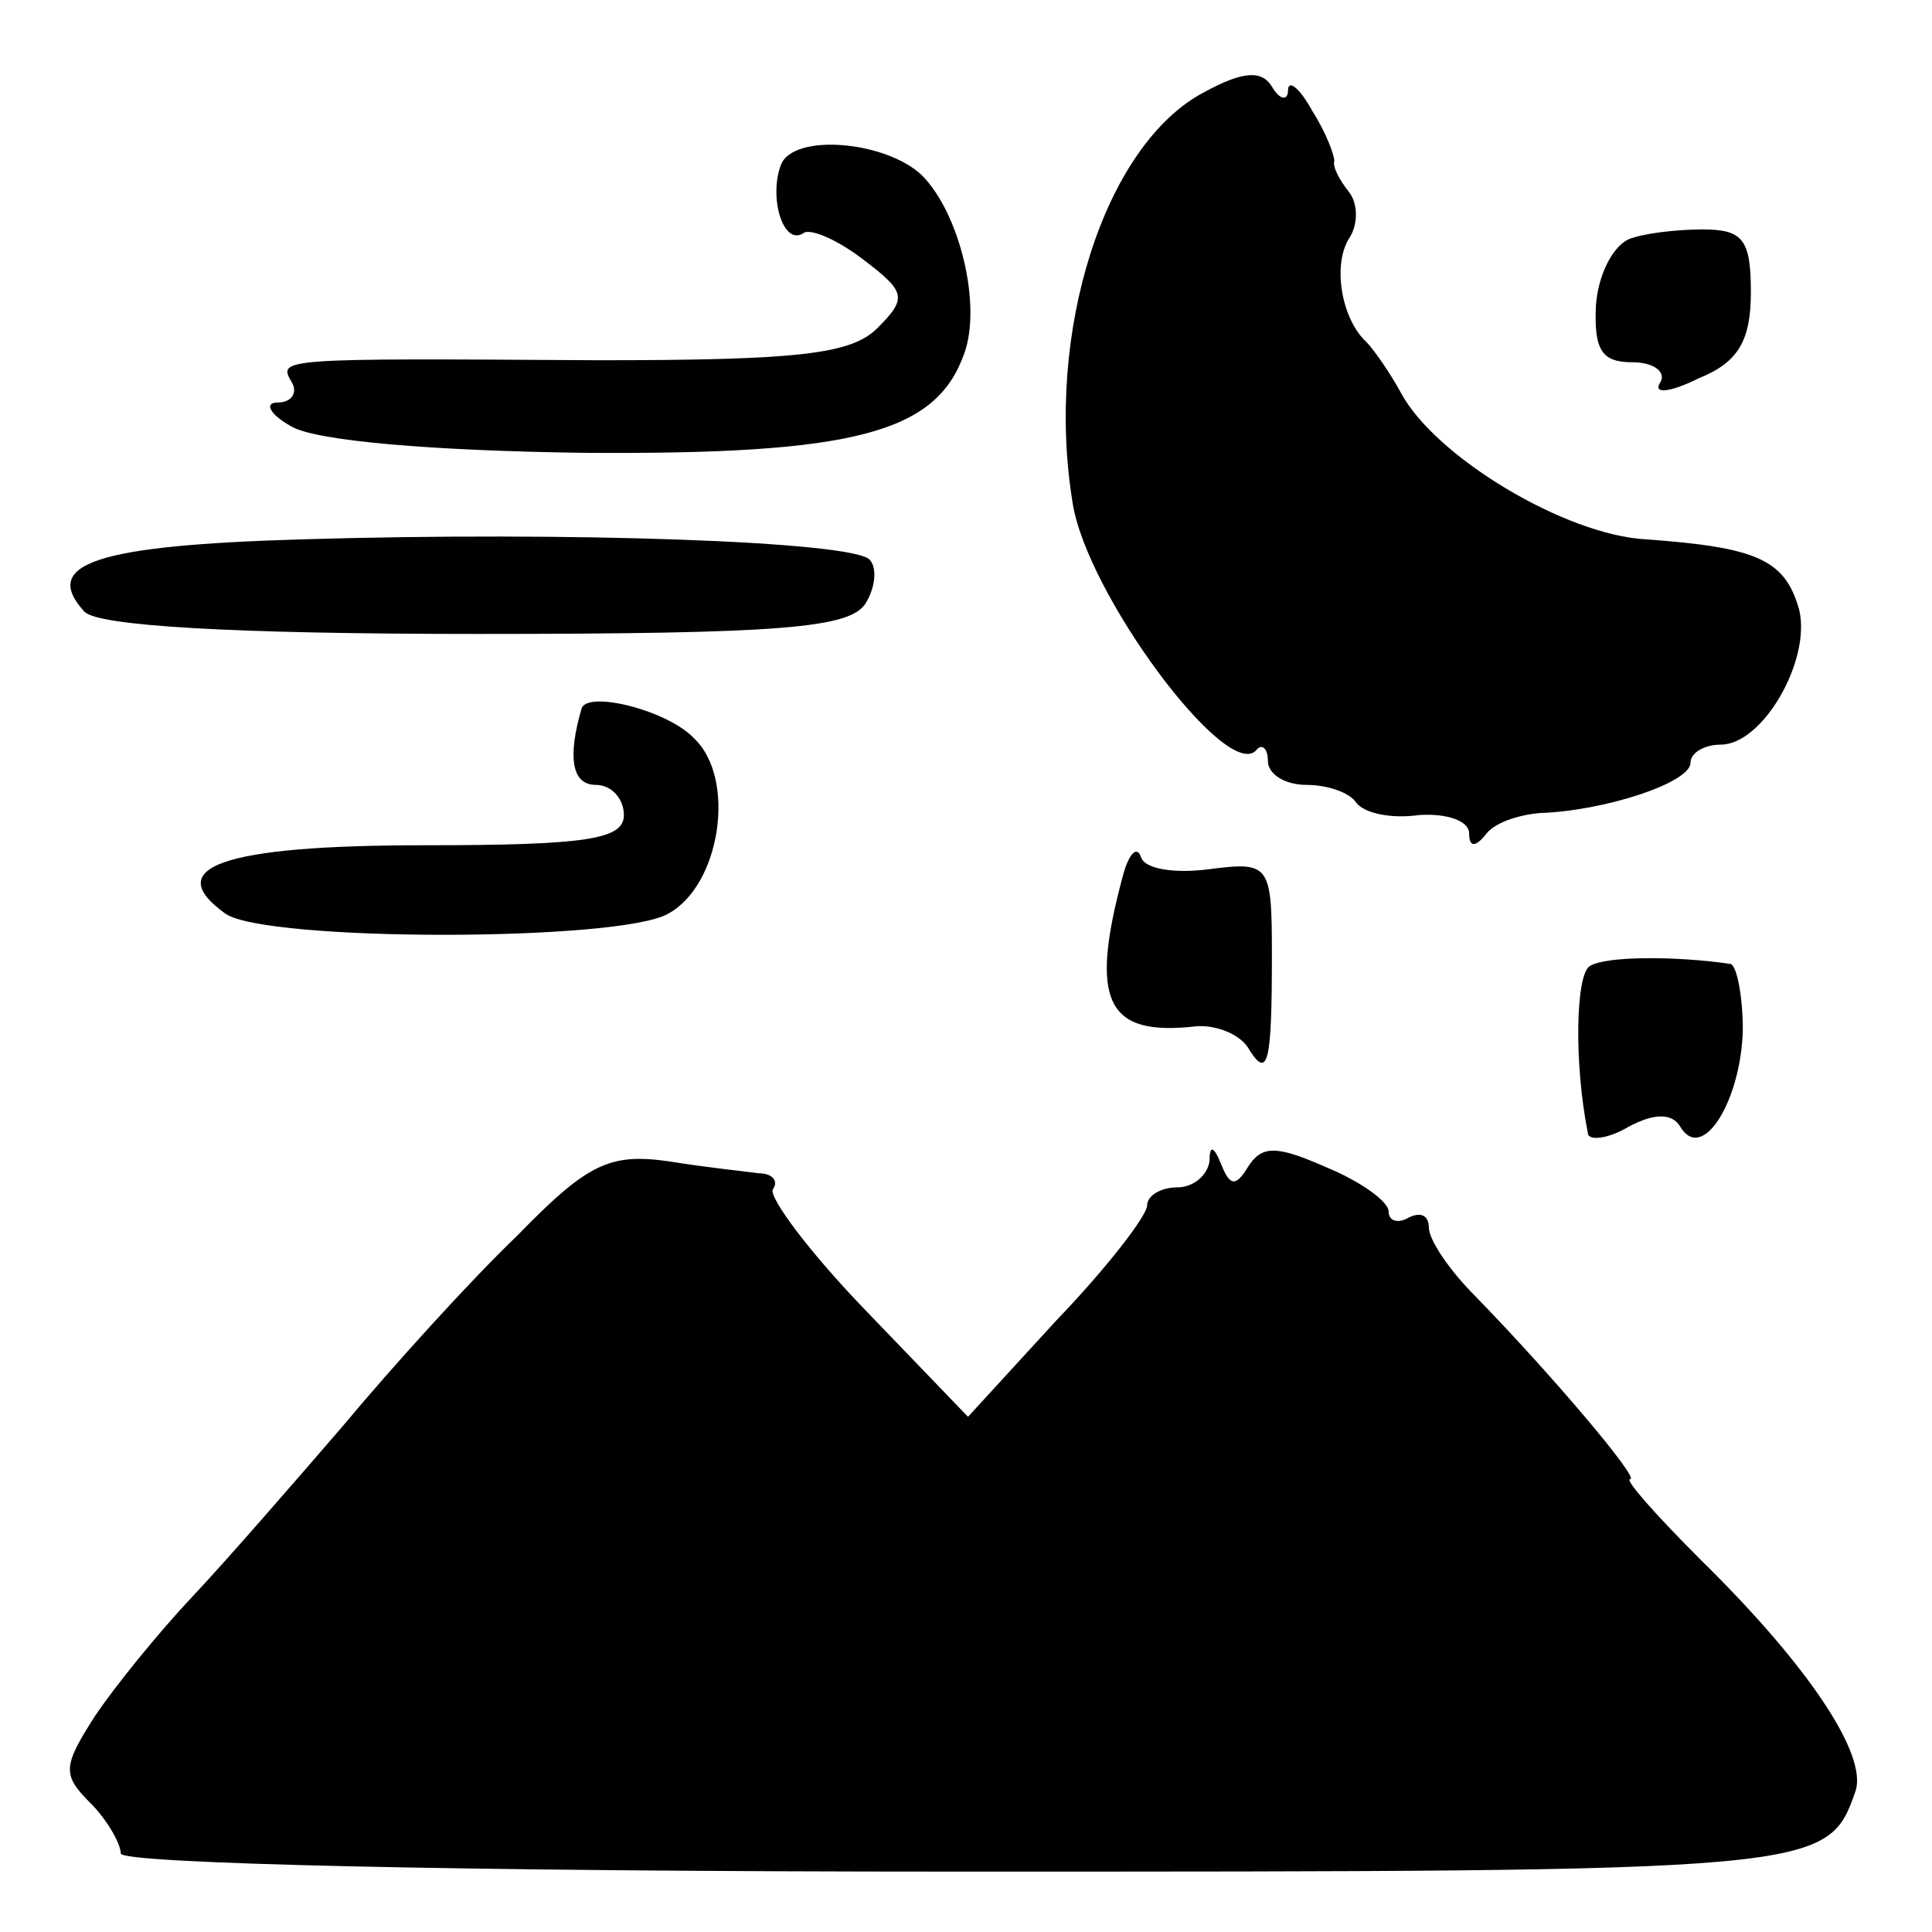 <?xml version="1.0" standalone="no"?>
<!DOCTYPE svg PUBLIC "-//W3C//DTD SVG 20010904//EN"
 "http://www.w3.org/TR/2001/REC-SVG-20010904/DTD/svg10.dtd">
<svg version="1.0" xmlns="http://www.w3.org/2000/svg"
 width="96pt" height="96pt" viewBox="0 0 96 96"
 preserveAspectRatio="xMidYMid meet">
<g transform="translate(0,96) scale(0.1,-0.1)"
fill="#000000" stroke="none">
<path d="M598 914 c-49 -26 -79 -119 -65 -204 7 -45 76 -138 91 -123 3 4 6 1
6 -5 0 -7 9 -12 19 -12 11 0 22 -4 25 -9 4 -5 17 -8 31 -6 14 1 25 -3 25 -9 0
-7 3 -7 8 -1 4 6 16 10 27 11 32 1 75 15 75 25 0 5 7 9 15 9 21 0 45 42 39 67
-7 25 -21 31 -76 35 -40 2 -105 41 -122 73 -6 11 -14 22 -17 25 -12 11 -17 37
-9 51 5 7 5 18 0 24 -4 5 -8 12 -7 15 0 3 -4 14 -11 25 -6 11 -12 16 -12 10 0
-5 -4 -5 -8 2 -5 8 -14 8 -34 -3z"/>
<path d="M388 878 c-6 -16 1 -40 11 -34 3 3 17 -3 30 -13 21 -16 22 -19 7 -34
-13 -13 -39 -16 -139 -16 -159 1 -159 1 -152 -11 3 -5 0 -10 -7 -10 -7 0 -4
-6 7 -12 12 -7 69 -12 145 -13 135 -1 175 10 189 49 9 24 -2 70 -21 89 -18 17
-64 21 -70 5z"/>
<path d="M809 841 c-8 -4 -15 -18 -16 -33 -1 -22 3 -28 18 -28 11 0 17 -5 14
-10 -4 -6 5 -5 19 2 20 8 26 19 26 43 0 26 -4 31 -24 31 -13 0 -30 -2 -37 -5z"/>
<path d="M150 692 c-102 -3 -130 -12 -108 -36 7 -7 73 -11 195 -11 152 0 185
3 193 15 5 8 6 18 2 22 -9 9 -149 14 -282 10z"/>
<path d="M289 608 c-7 -24 -5 -38 7 -38 8 0 14 -7 14 -15 0 -12 -18 -15 -99
-15 -101 0 -131 -11 -99 -34 20 -14 196 -14 220 0 26 14 34 67 13 87 -13 14
-53 24 -56 15z"/>
<path d="M558 525 c-17 -63 -8 -80 36 -75 10 1 23 -4 27 -12 9 -14 11 -6 11
47 0 46 -1 47 -32 43 -16 -2 -31 0 -33 6 -2 6 -6 2 -9 -9z"/>
<path d="M790 480 c-7 -4 -8 -48 -1 -83 0 -4 10 -3 20 3 13 7 22 7 26 0 11
-18 30 13 31 48 0 17 -3 32 -6 33 -27 4 -62 4 -70 -1z"/>
<path d="M257 346 c-23 -22 -62 -65 -87 -95 -25 -29 -58 -67 -75 -85 -16 -17
-38 -44 -48 -59 -16 -25 -16 -29 -2 -43 8 -8 15 -20 15 -25 0 -5 167 -9 416
-9 430 0 432 0 446 40 6 18 -23 62 -77 115 -22 22 -38 40 -35 40 5 0 -39 52
-77 91 -13 13 -23 28 -23 34 0 6 -4 8 -10 5 -5 -3 -10 -2 -10 3 0 5 -14 15
-31 22 -25 11 -32 11 -39 0 -6 -10 -9 -9 -13 1 -4 10 -6 10 -6 2 -1 -7 -8 -13
-16 -13 -8 0 -15 -4 -15 -9 0 -5 -20 -31 -45 -57 l-44 -48 -51 53 c-28 29 -48
56 -46 60 3 4 0 8 -7 8 -7 1 -27 3 -45 6 -29 4 -40 -1 -75 -37z"/>
</g>
</svg>
